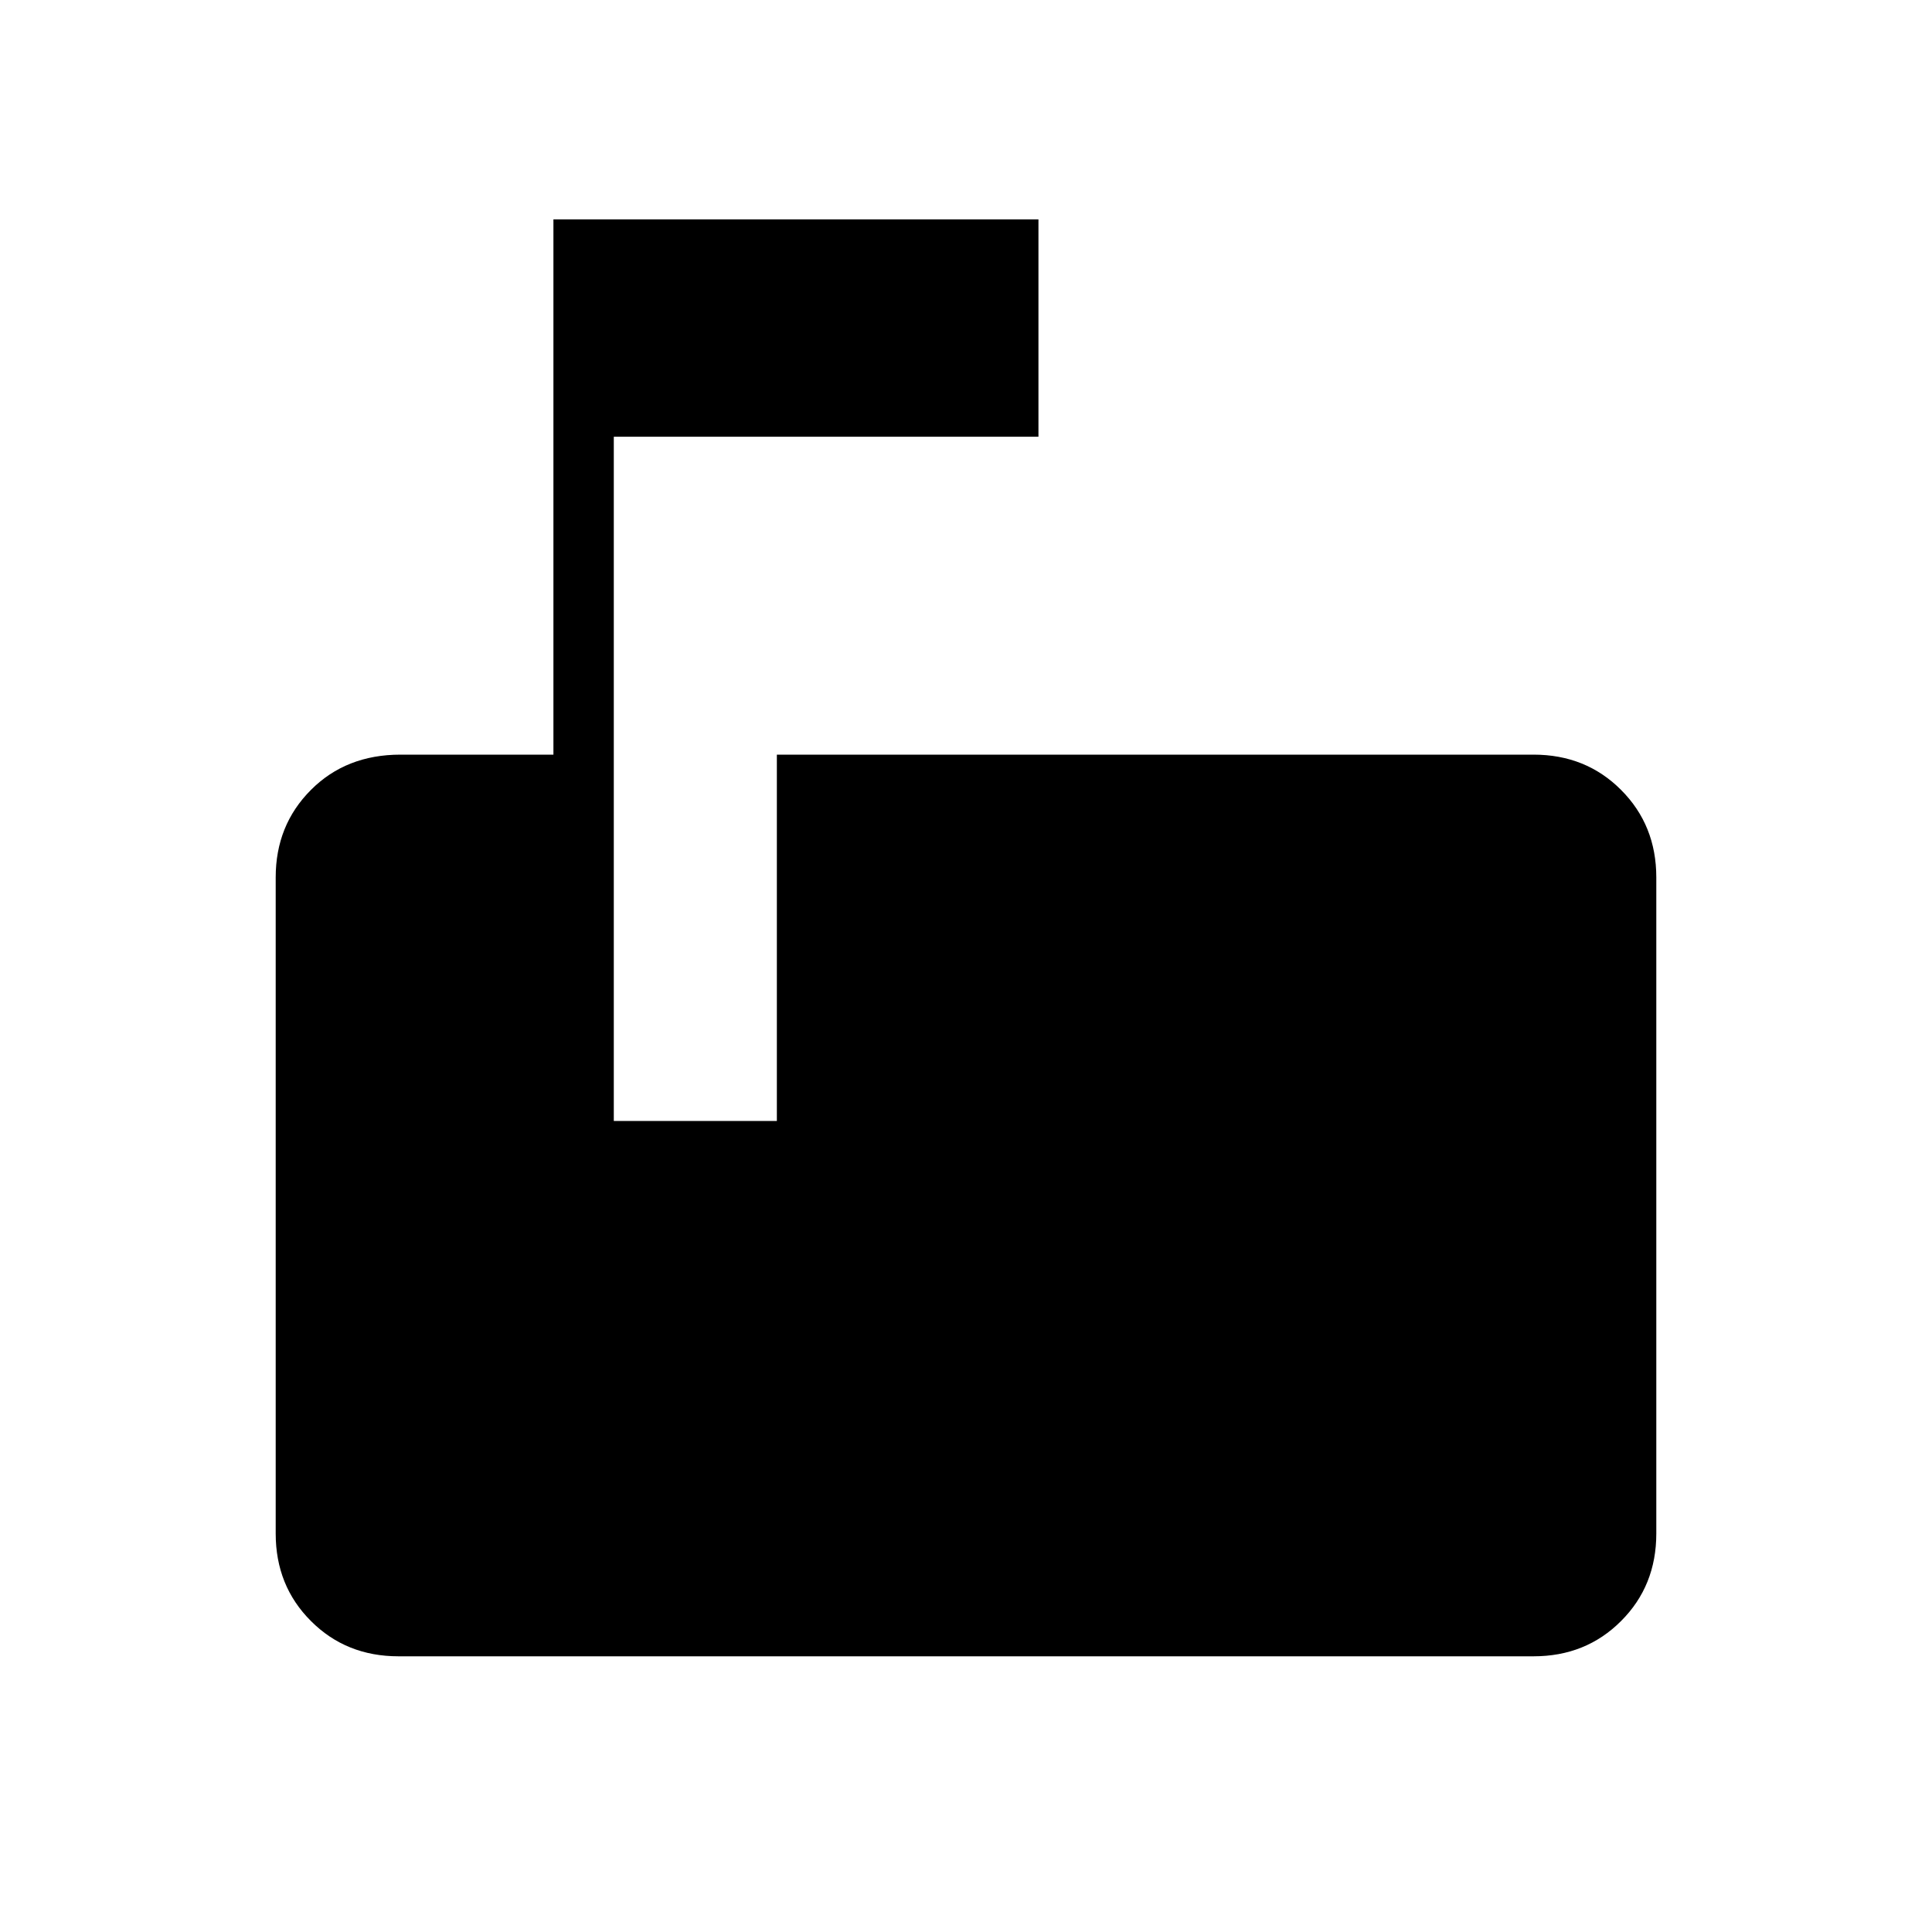 <svg xmlns="http://www.w3.org/2000/svg" height="20" width="20"><path d="M4.125 17.146Q3.583 17.146 3.219 16.781Q2.854 16.417 2.854 15.875V9.083Q2.854 8.542 3.219 8.177Q3.583 7.812 4.146 7.812H5.729V2.271H10.75V4.521H6.354V11.604H8.042V7.812H15.875Q16.417 7.812 16.781 8.177Q17.146 8.542 17.146 9.083V15.875Q17.146 16.417 16.781 16.781Q16.417 17.146 15.875 17.146Z"/></svg>
